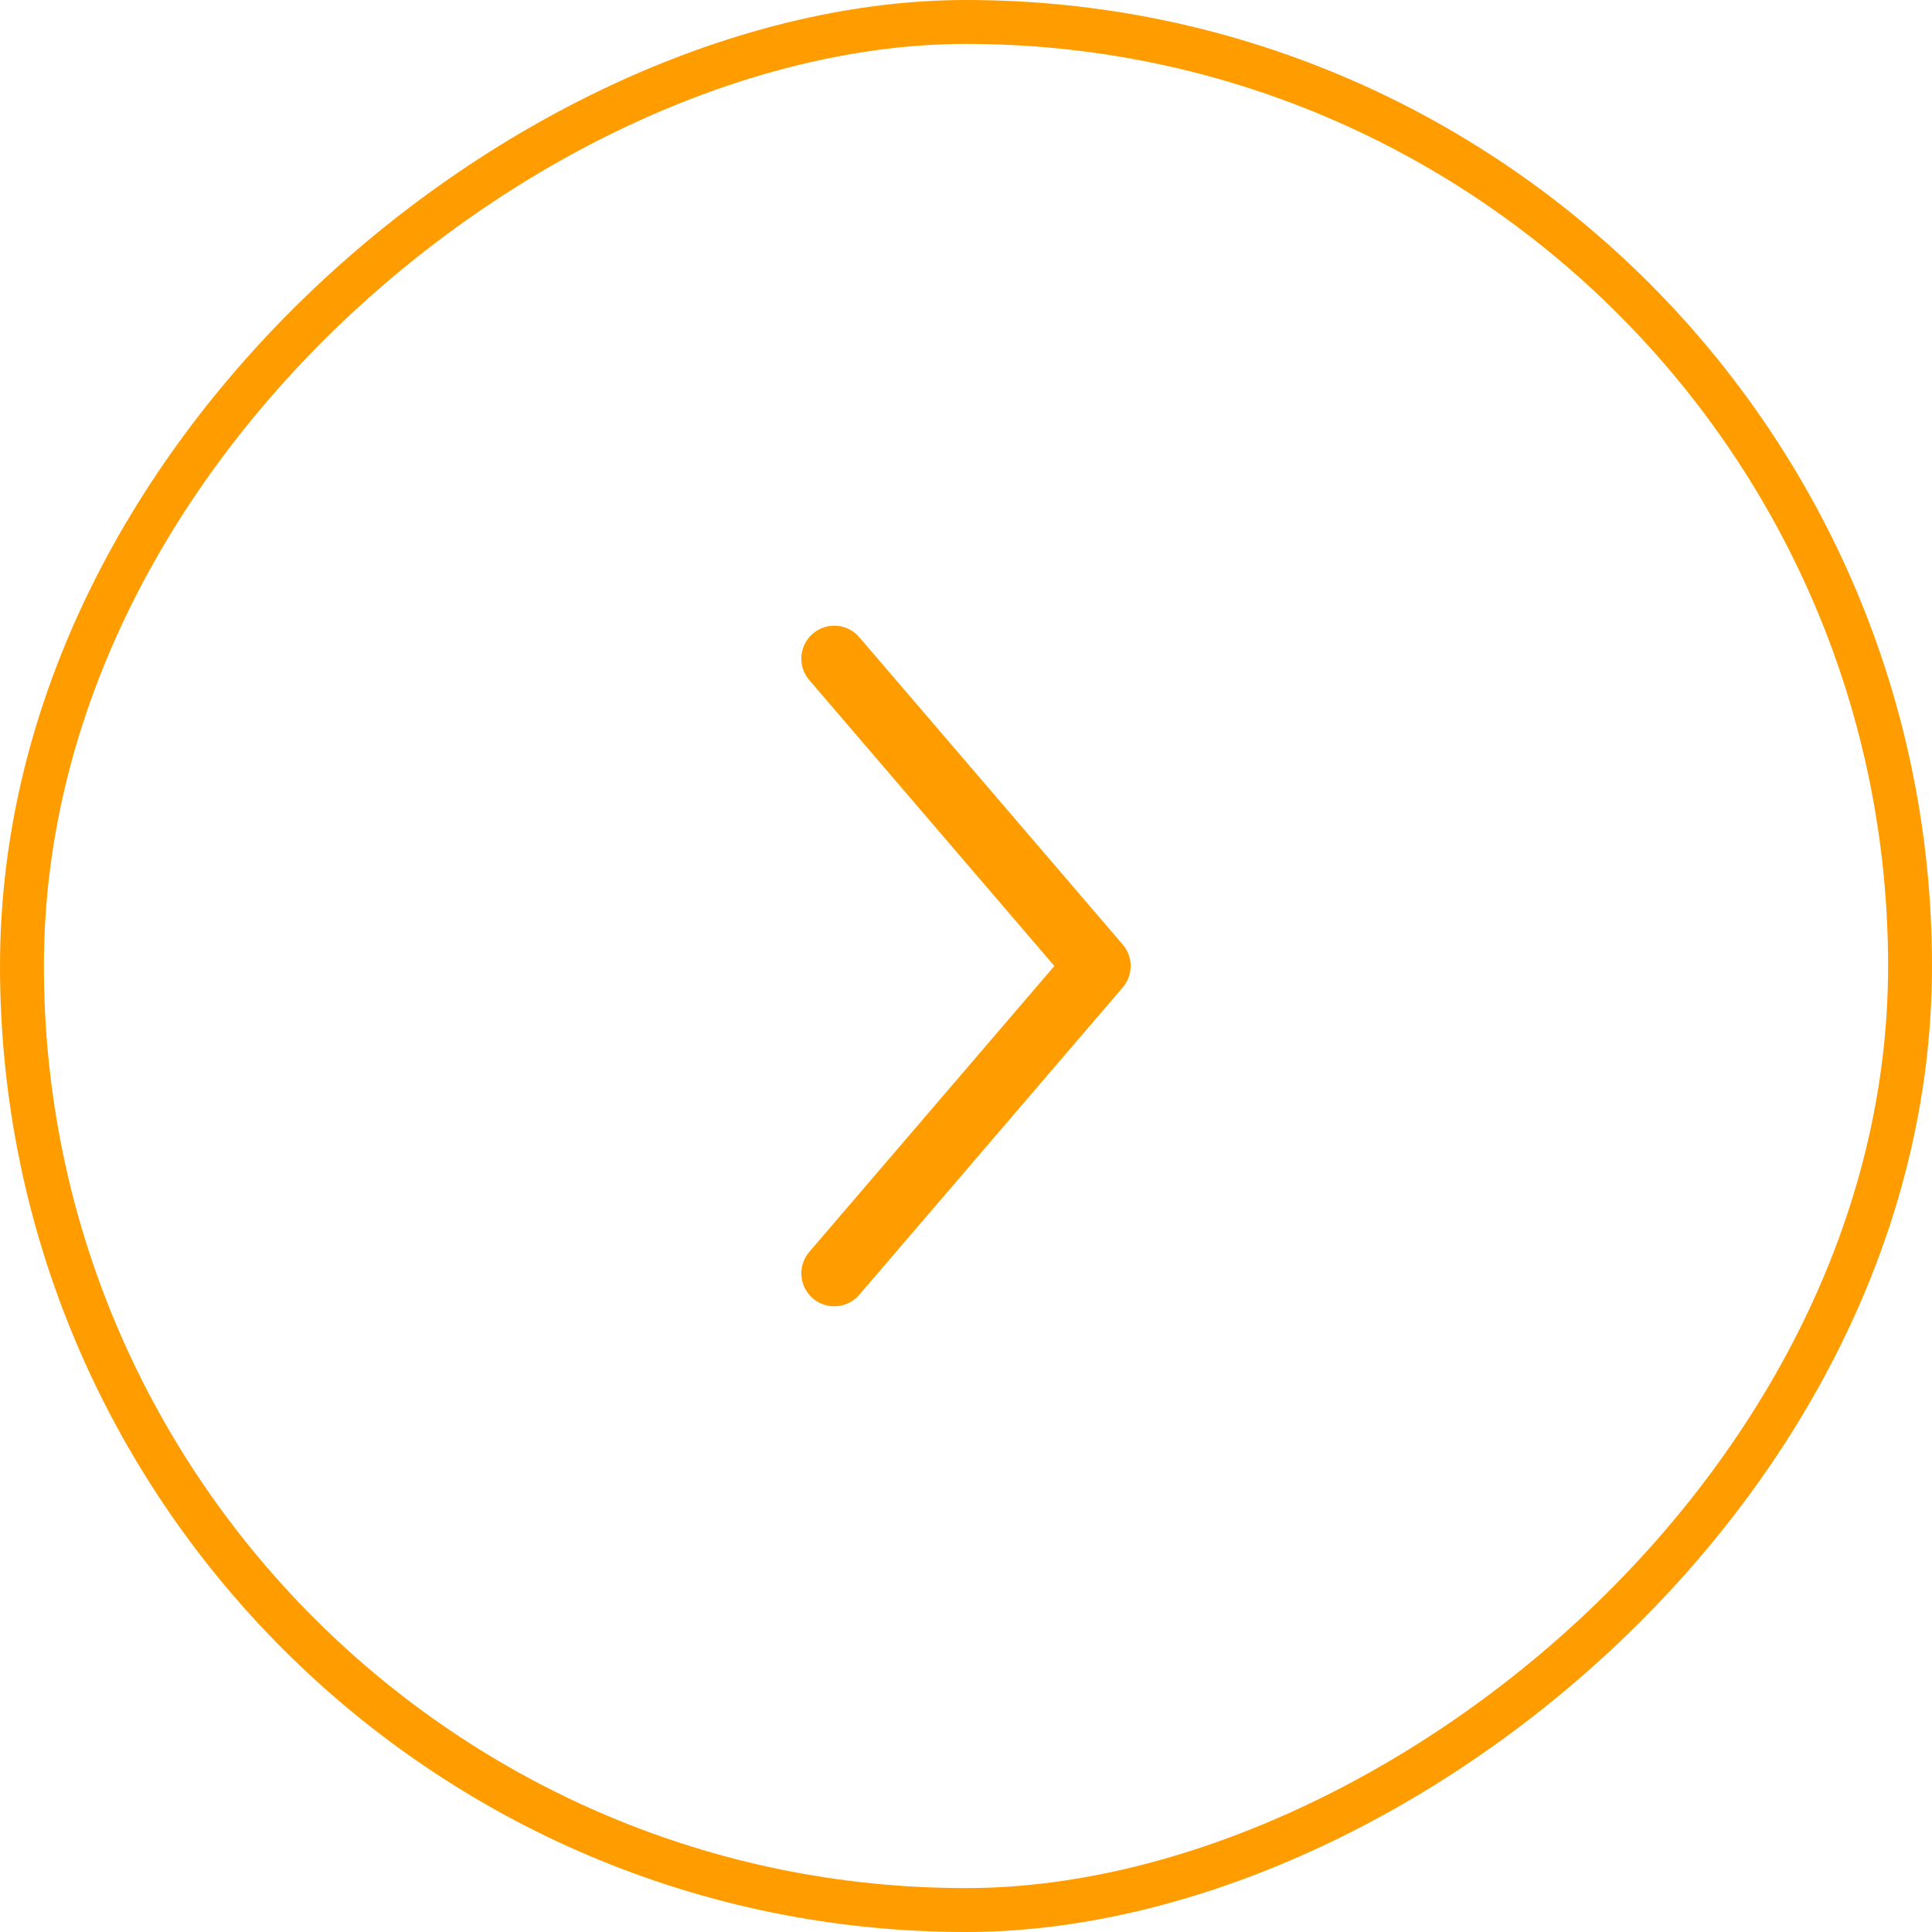 <svg width="44" height="44" viewBox="0 0 44 44" fill="none" xmlns="http://www.w3.org/2000/svg">
<rect x="43.5" y="0.5" width="43" height="43" rx="21.5" transform="rotate(90 43.5 0.5)" stroke="#FF9D00"/>
<path d="M19 29L25 22L19 15" stroke="#FF9D00" stroke-width="1.5" stroke-linecap="round" stroke-linejoin="round"/>
</svg>
